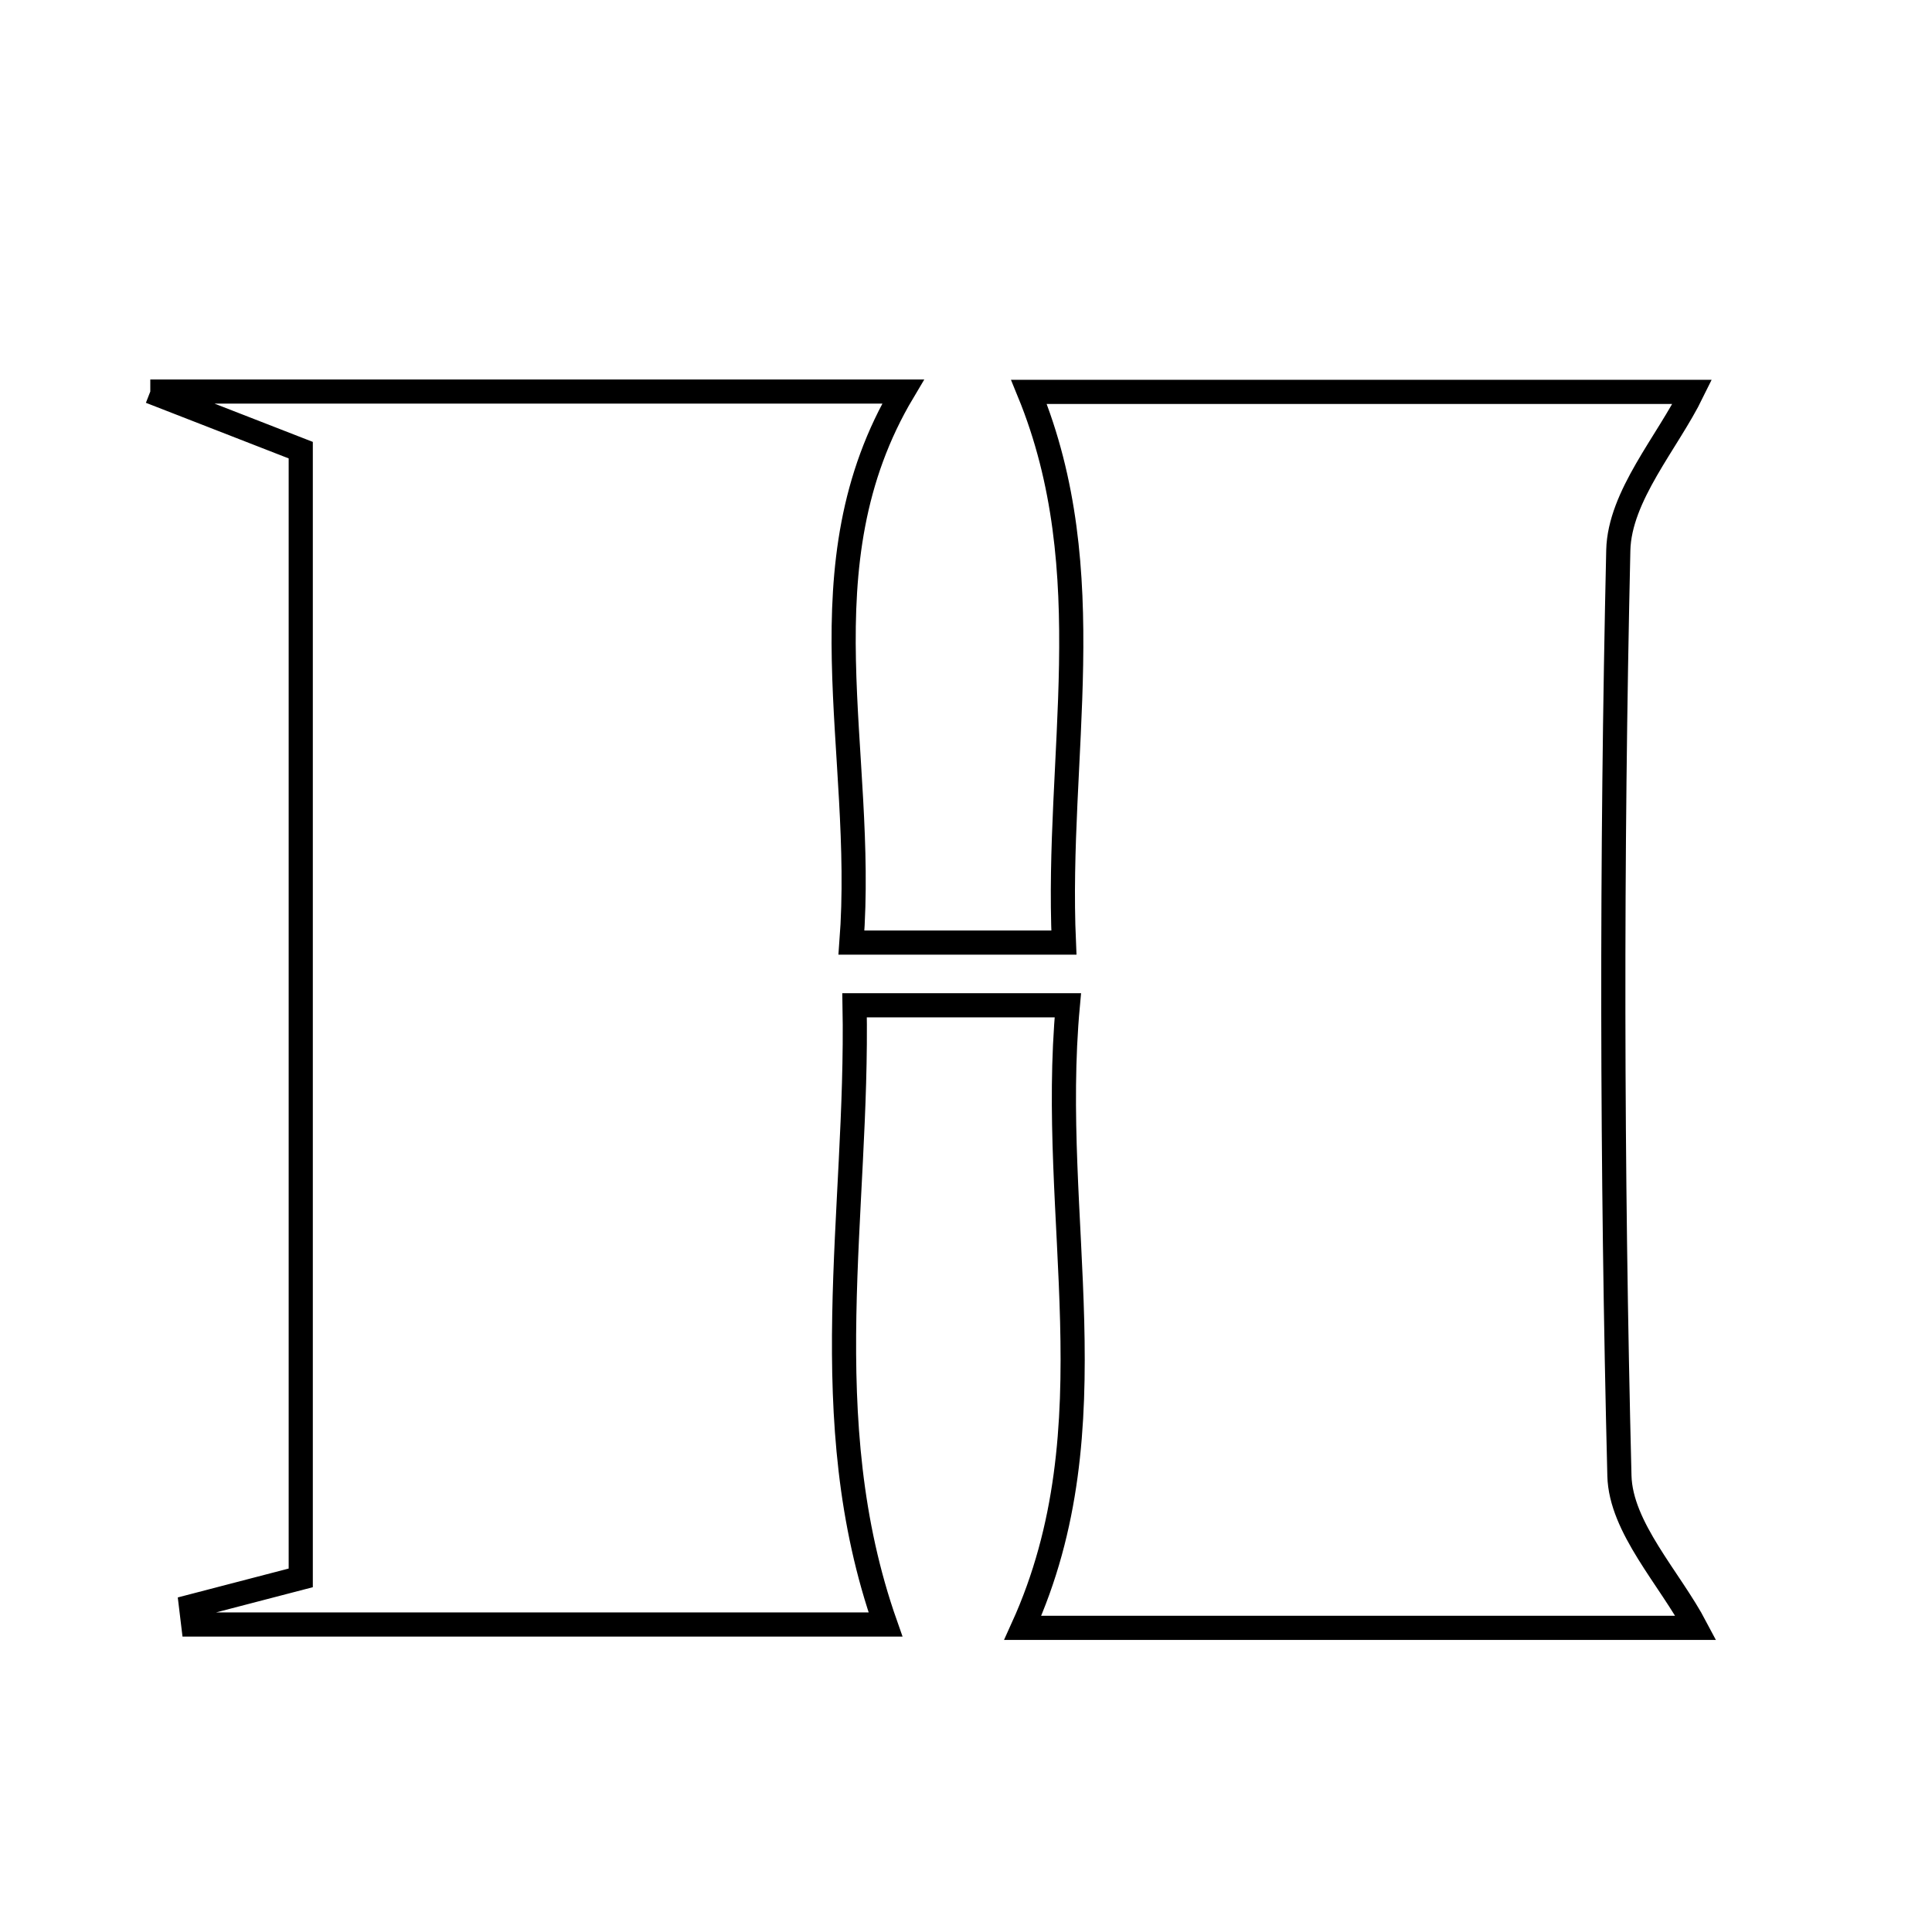 <svg xmlns="http://www.w3.org/2000/svg" viewBox="0.0 0.0 24.0 24.0" height="200px" width="200px"><path fill="none" stroke="black" stroke-width=".3" stroke-opacity="1.0"  filling="0" d="M1.867 4.864 C5.296 4.864 8.258 4.864 11.218 4.864 C9.93 7.026 10.759 9.332 10.577 11.709 C11.518 11.709 12.255 11.709 13.216 11.709 C13.114 9.388 13.701 7.107 12.782 4.868 C15.421 4.868 18.304 4.868 21.022 4.868 C20.715 5.495 20.119 6.159 20.103 6.836 C20.016 10.666 20.021 14.502 20.117 18.332 C20.133 18.977 20.744 19.608 21.067 20.222 C18.431 20.222 15.551 20.222 12.705 20.222 C13.841 17.72 13.019 15.15 13.265 12.488 C12.33 12.488 11.591 12.488 10.616 12.488 C10.664 15.06 10.099 17.622 11 20.18 C8.366 20.18 5.383 20.18 2.4 20.18 C2.391 20.106 2.382 20.031 2.373 19.956 C2.802 19.844 3.23 19.733 3.736 19.601 C3.736 14.988 3.736 10.383 3.736 5.592 C3.309 5.426 2.802 5.229 1.867 4.864"></path></svg>